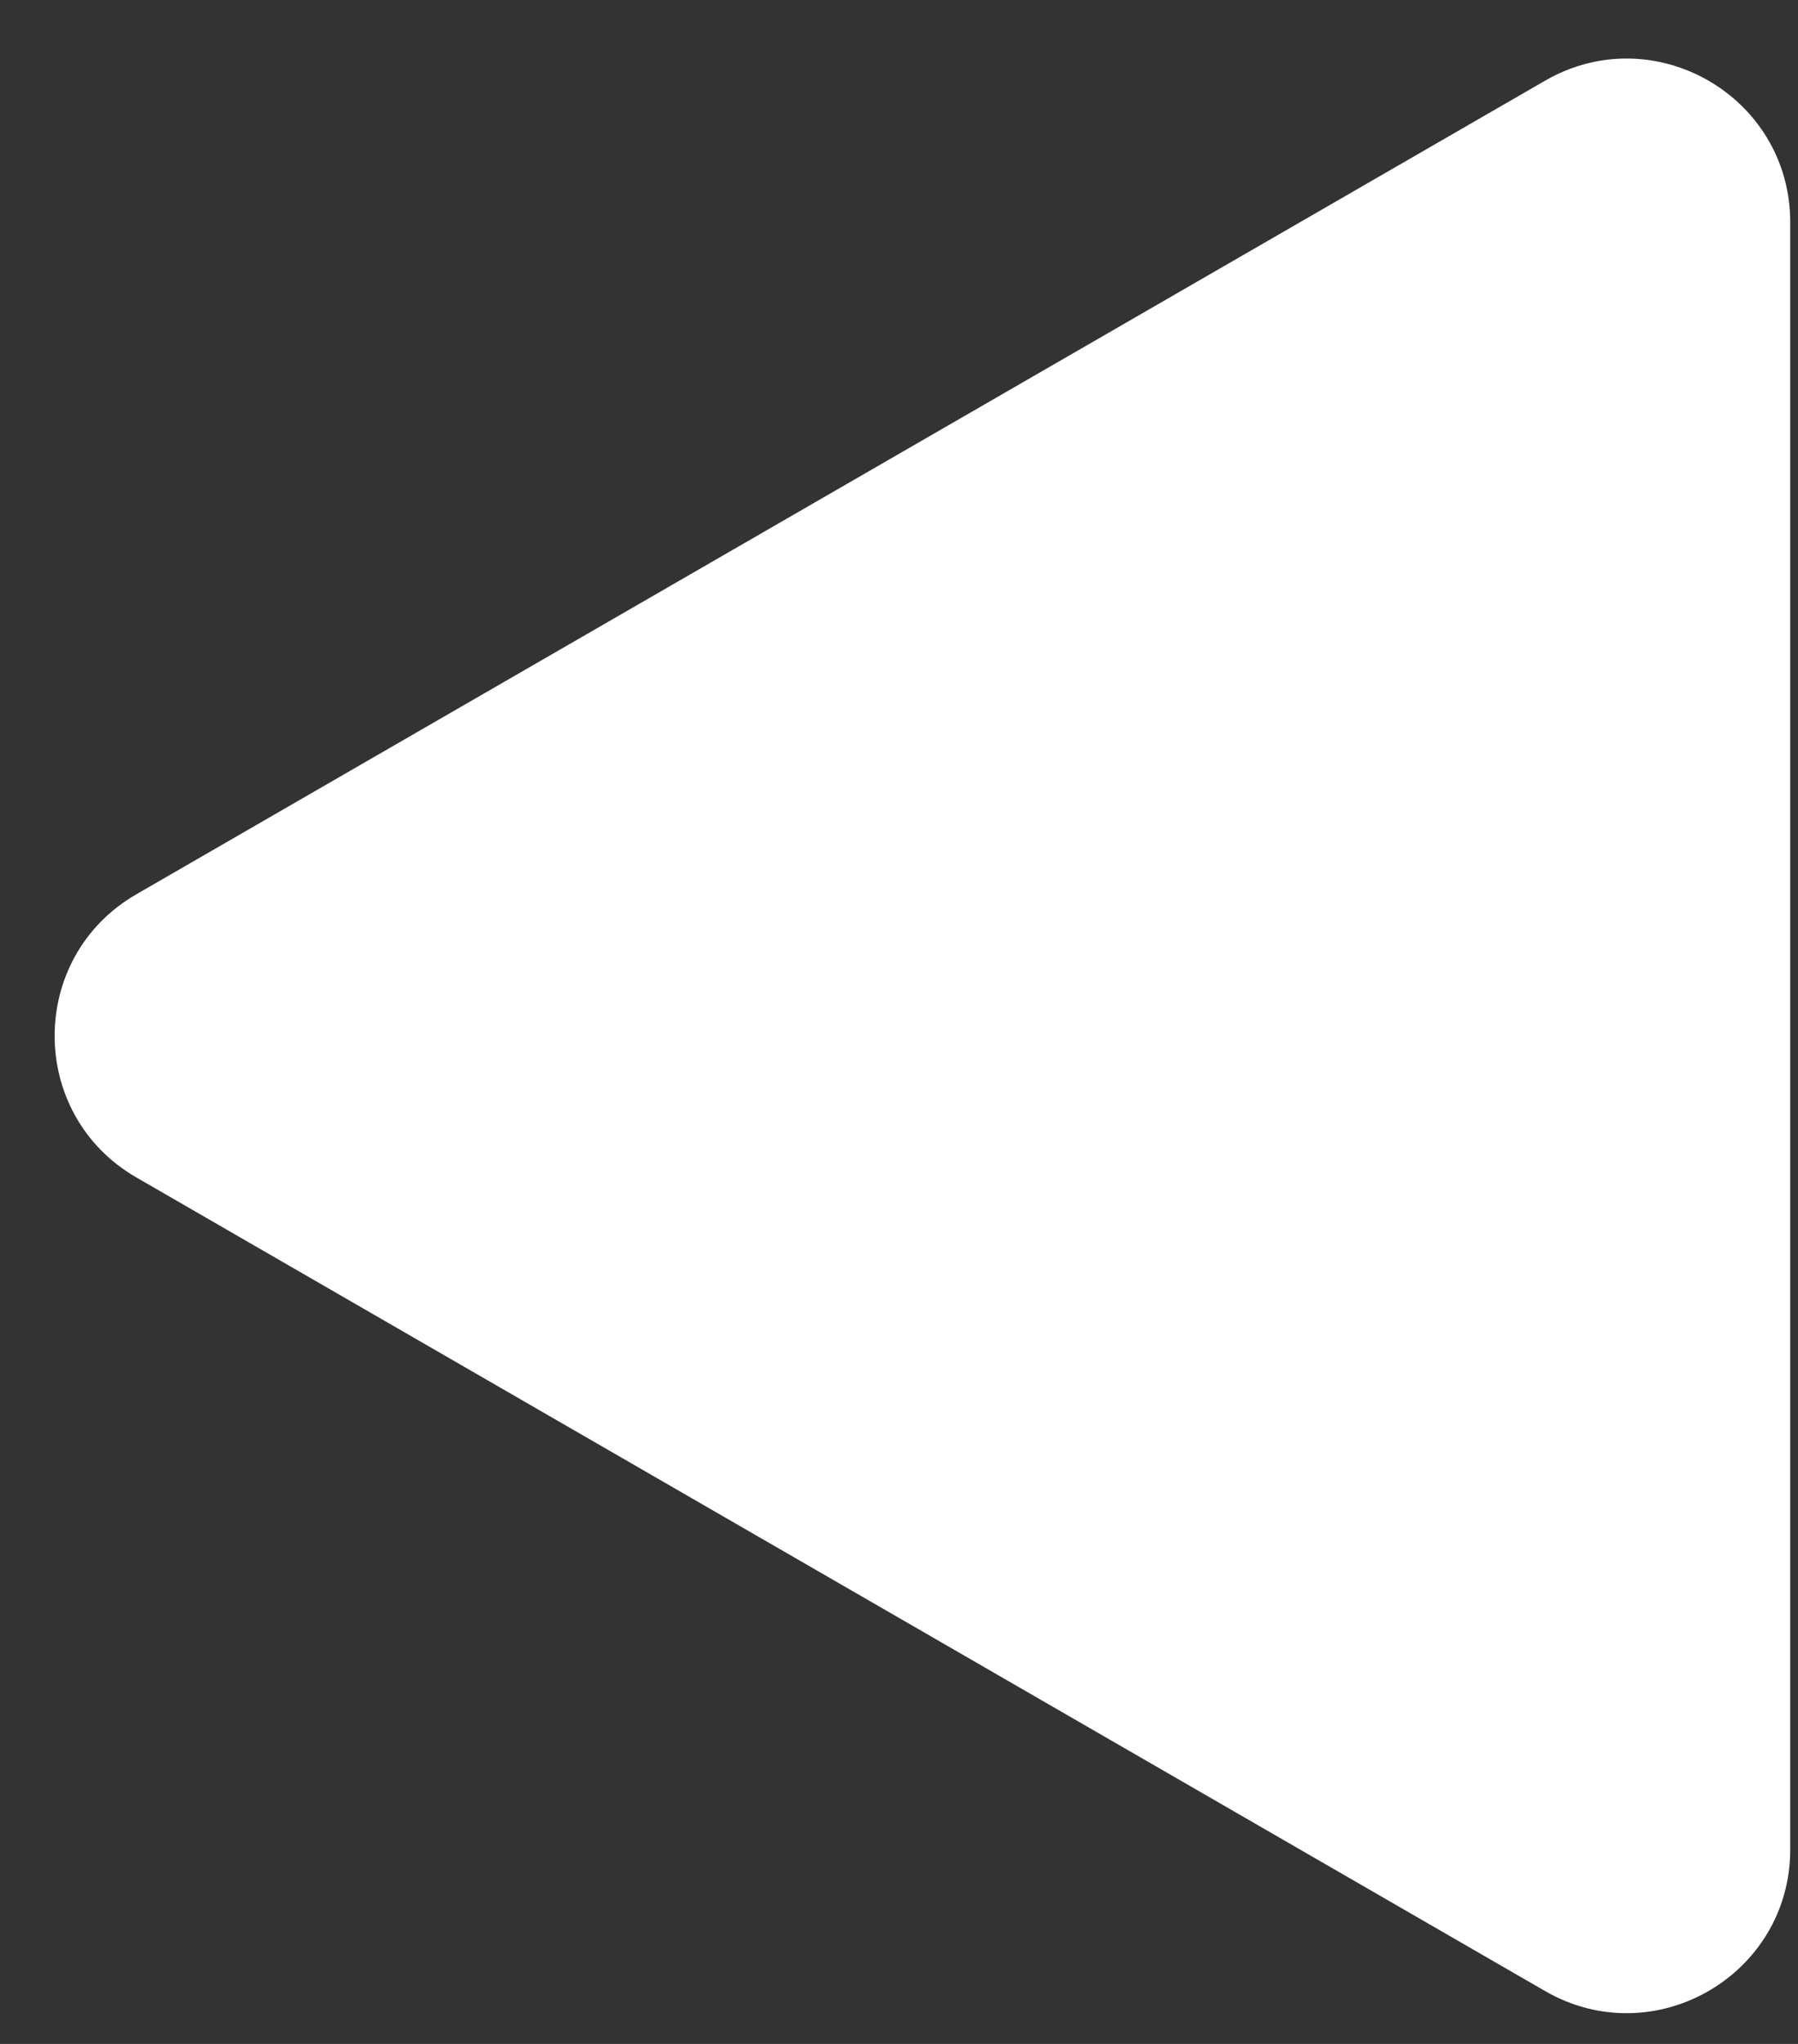 <svg width="22" height="25" viewBox="0 0 22 25" fill="none" xmlns="http://www.w3.org/2000/svg">
<rect x="0" y="0" width="22" height="25" fill="#333333" stroke="none"/>
<path id="Polygon 6" d="M21.905 2.719C21.905 1.179 20.238 0.217 18.905 0.987L1.669 10.938C0.335 11.708 0.335 13.632 1.669 14.402L18.905 24.353C20.238 25.123 21.905 24.161 21.905 22.621L21.905 2.719Z" fill="white"/>
</svg>

